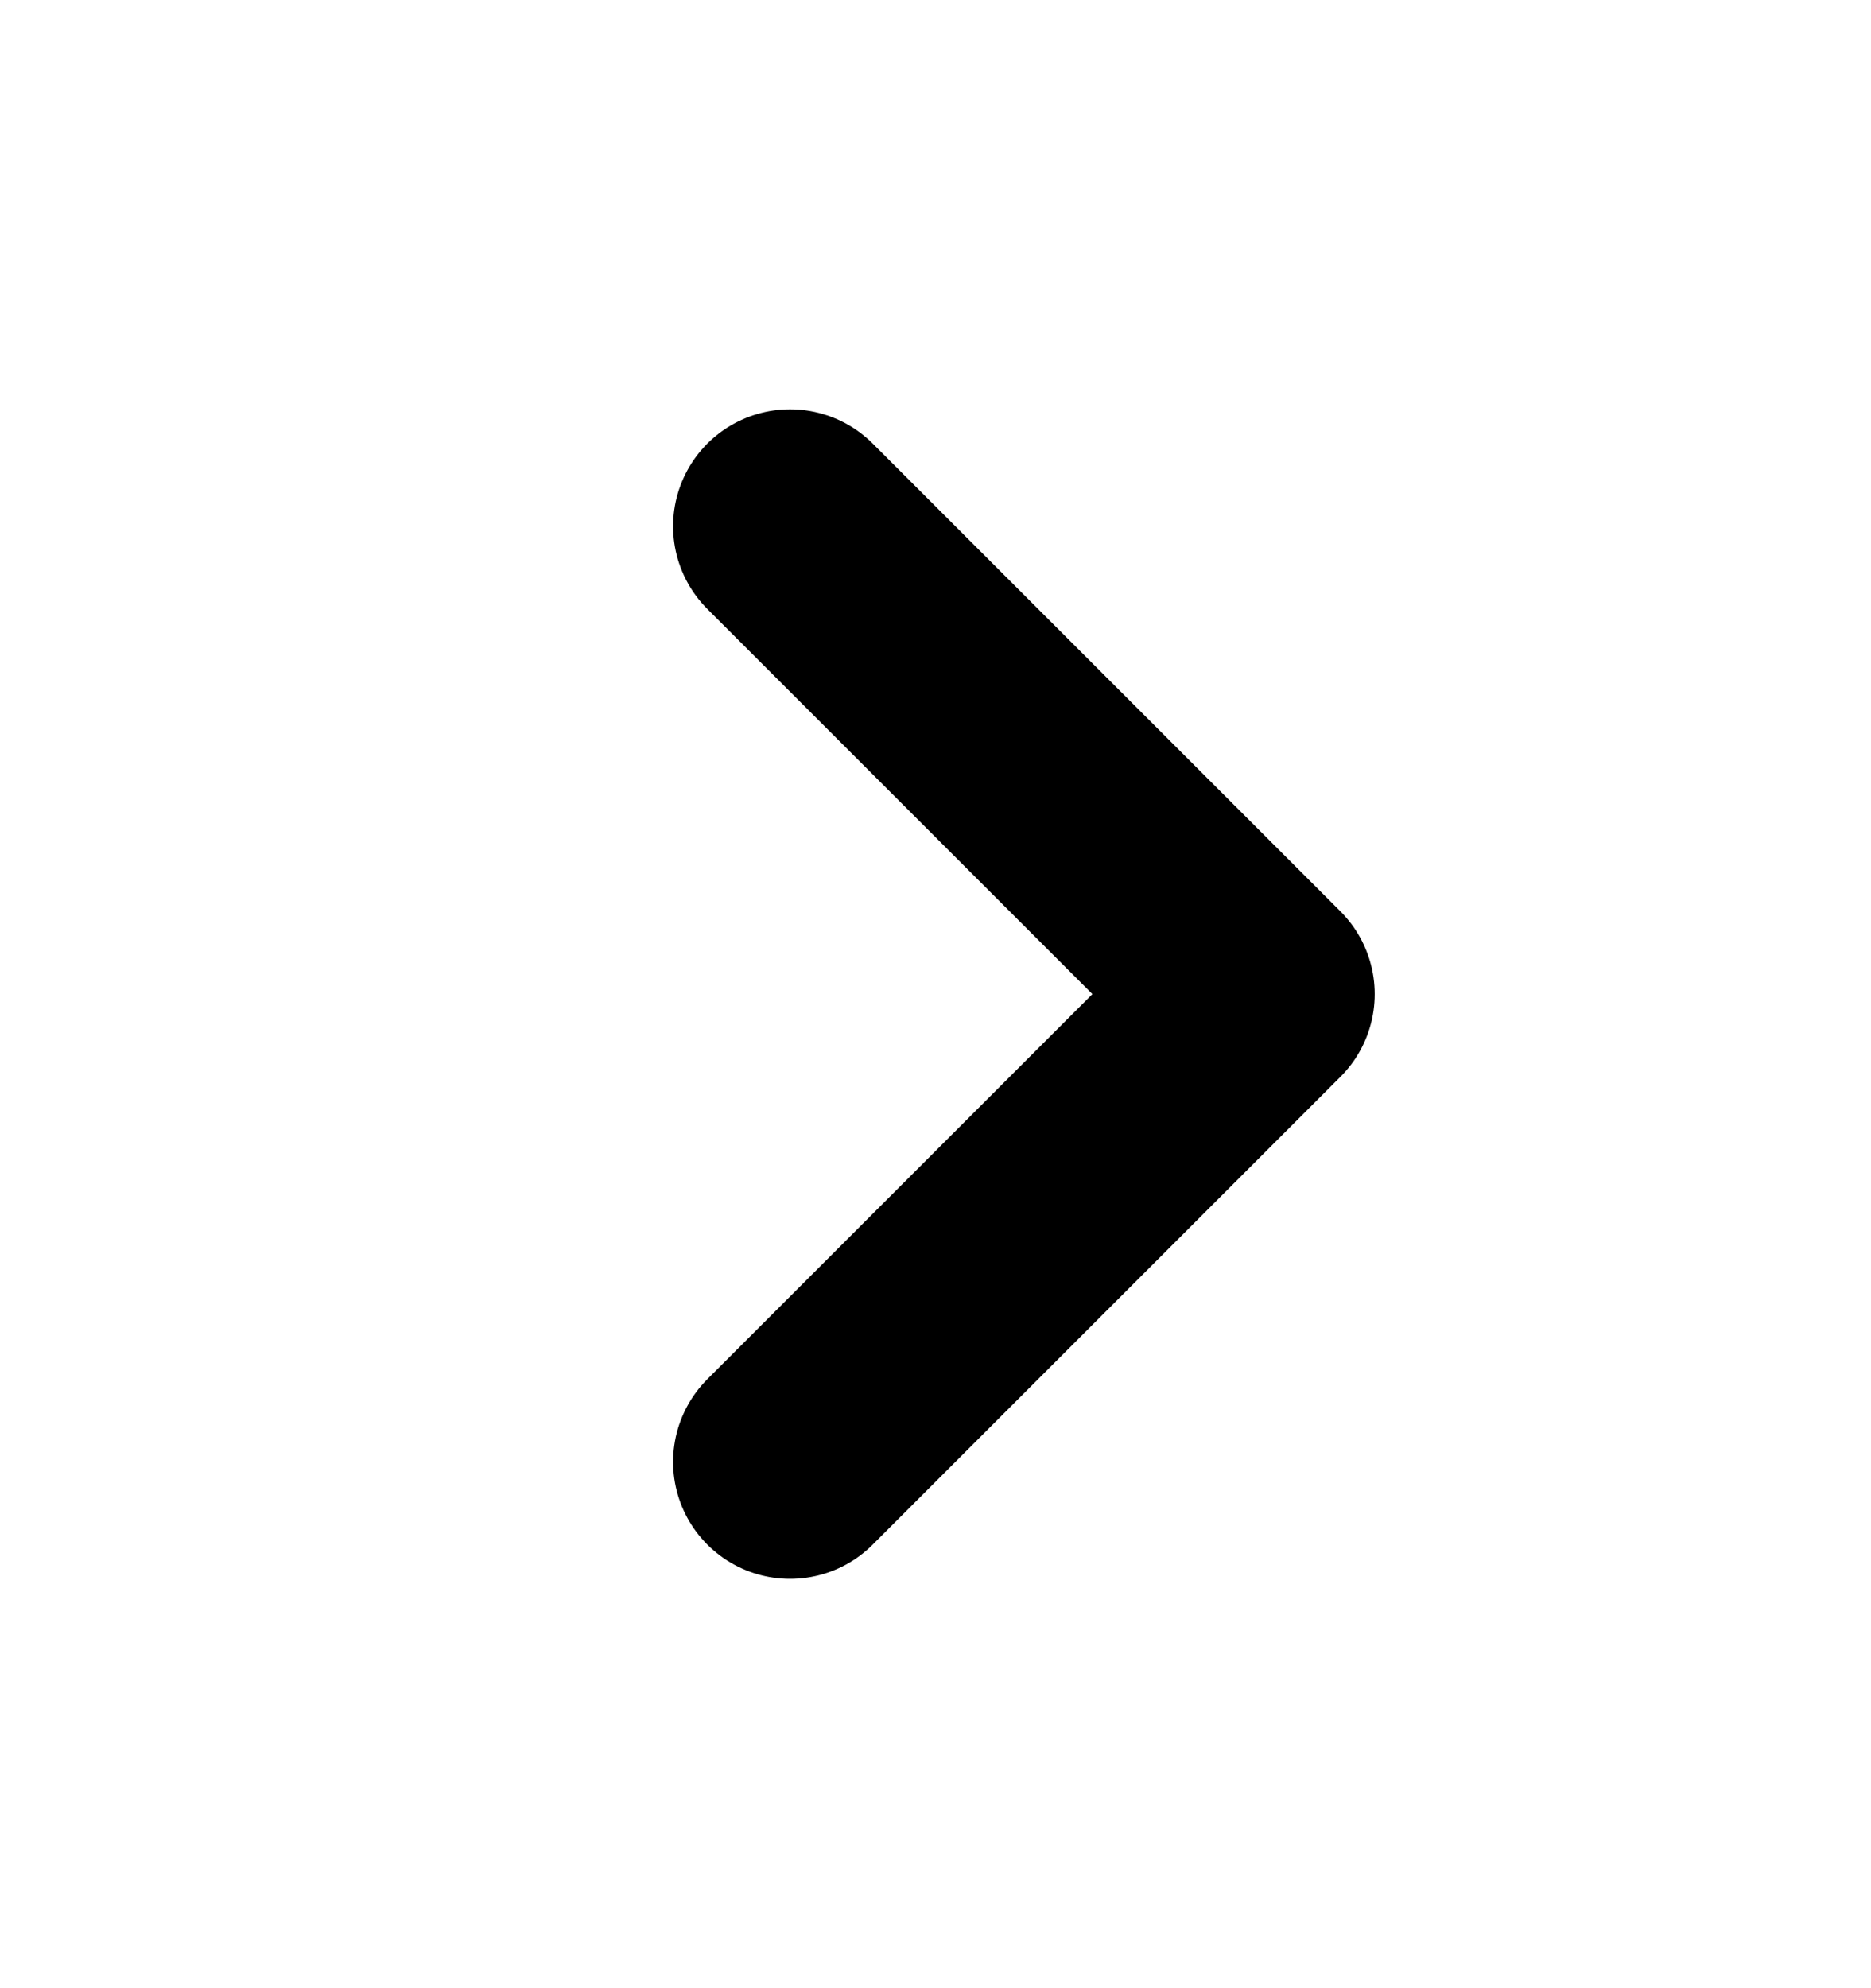 <svg width="16" height="17" viewBox="0 0 16 17" fill="none" xmlns="http://www.w3.org/2000/svg">
    <path d="M6.756 12.5L10.756 8.5L6.756 4.5" stroke="currentColor" stroke-width="2" stroke-linecap="round"
          stroke-linejoin="round"/>
</svg>
